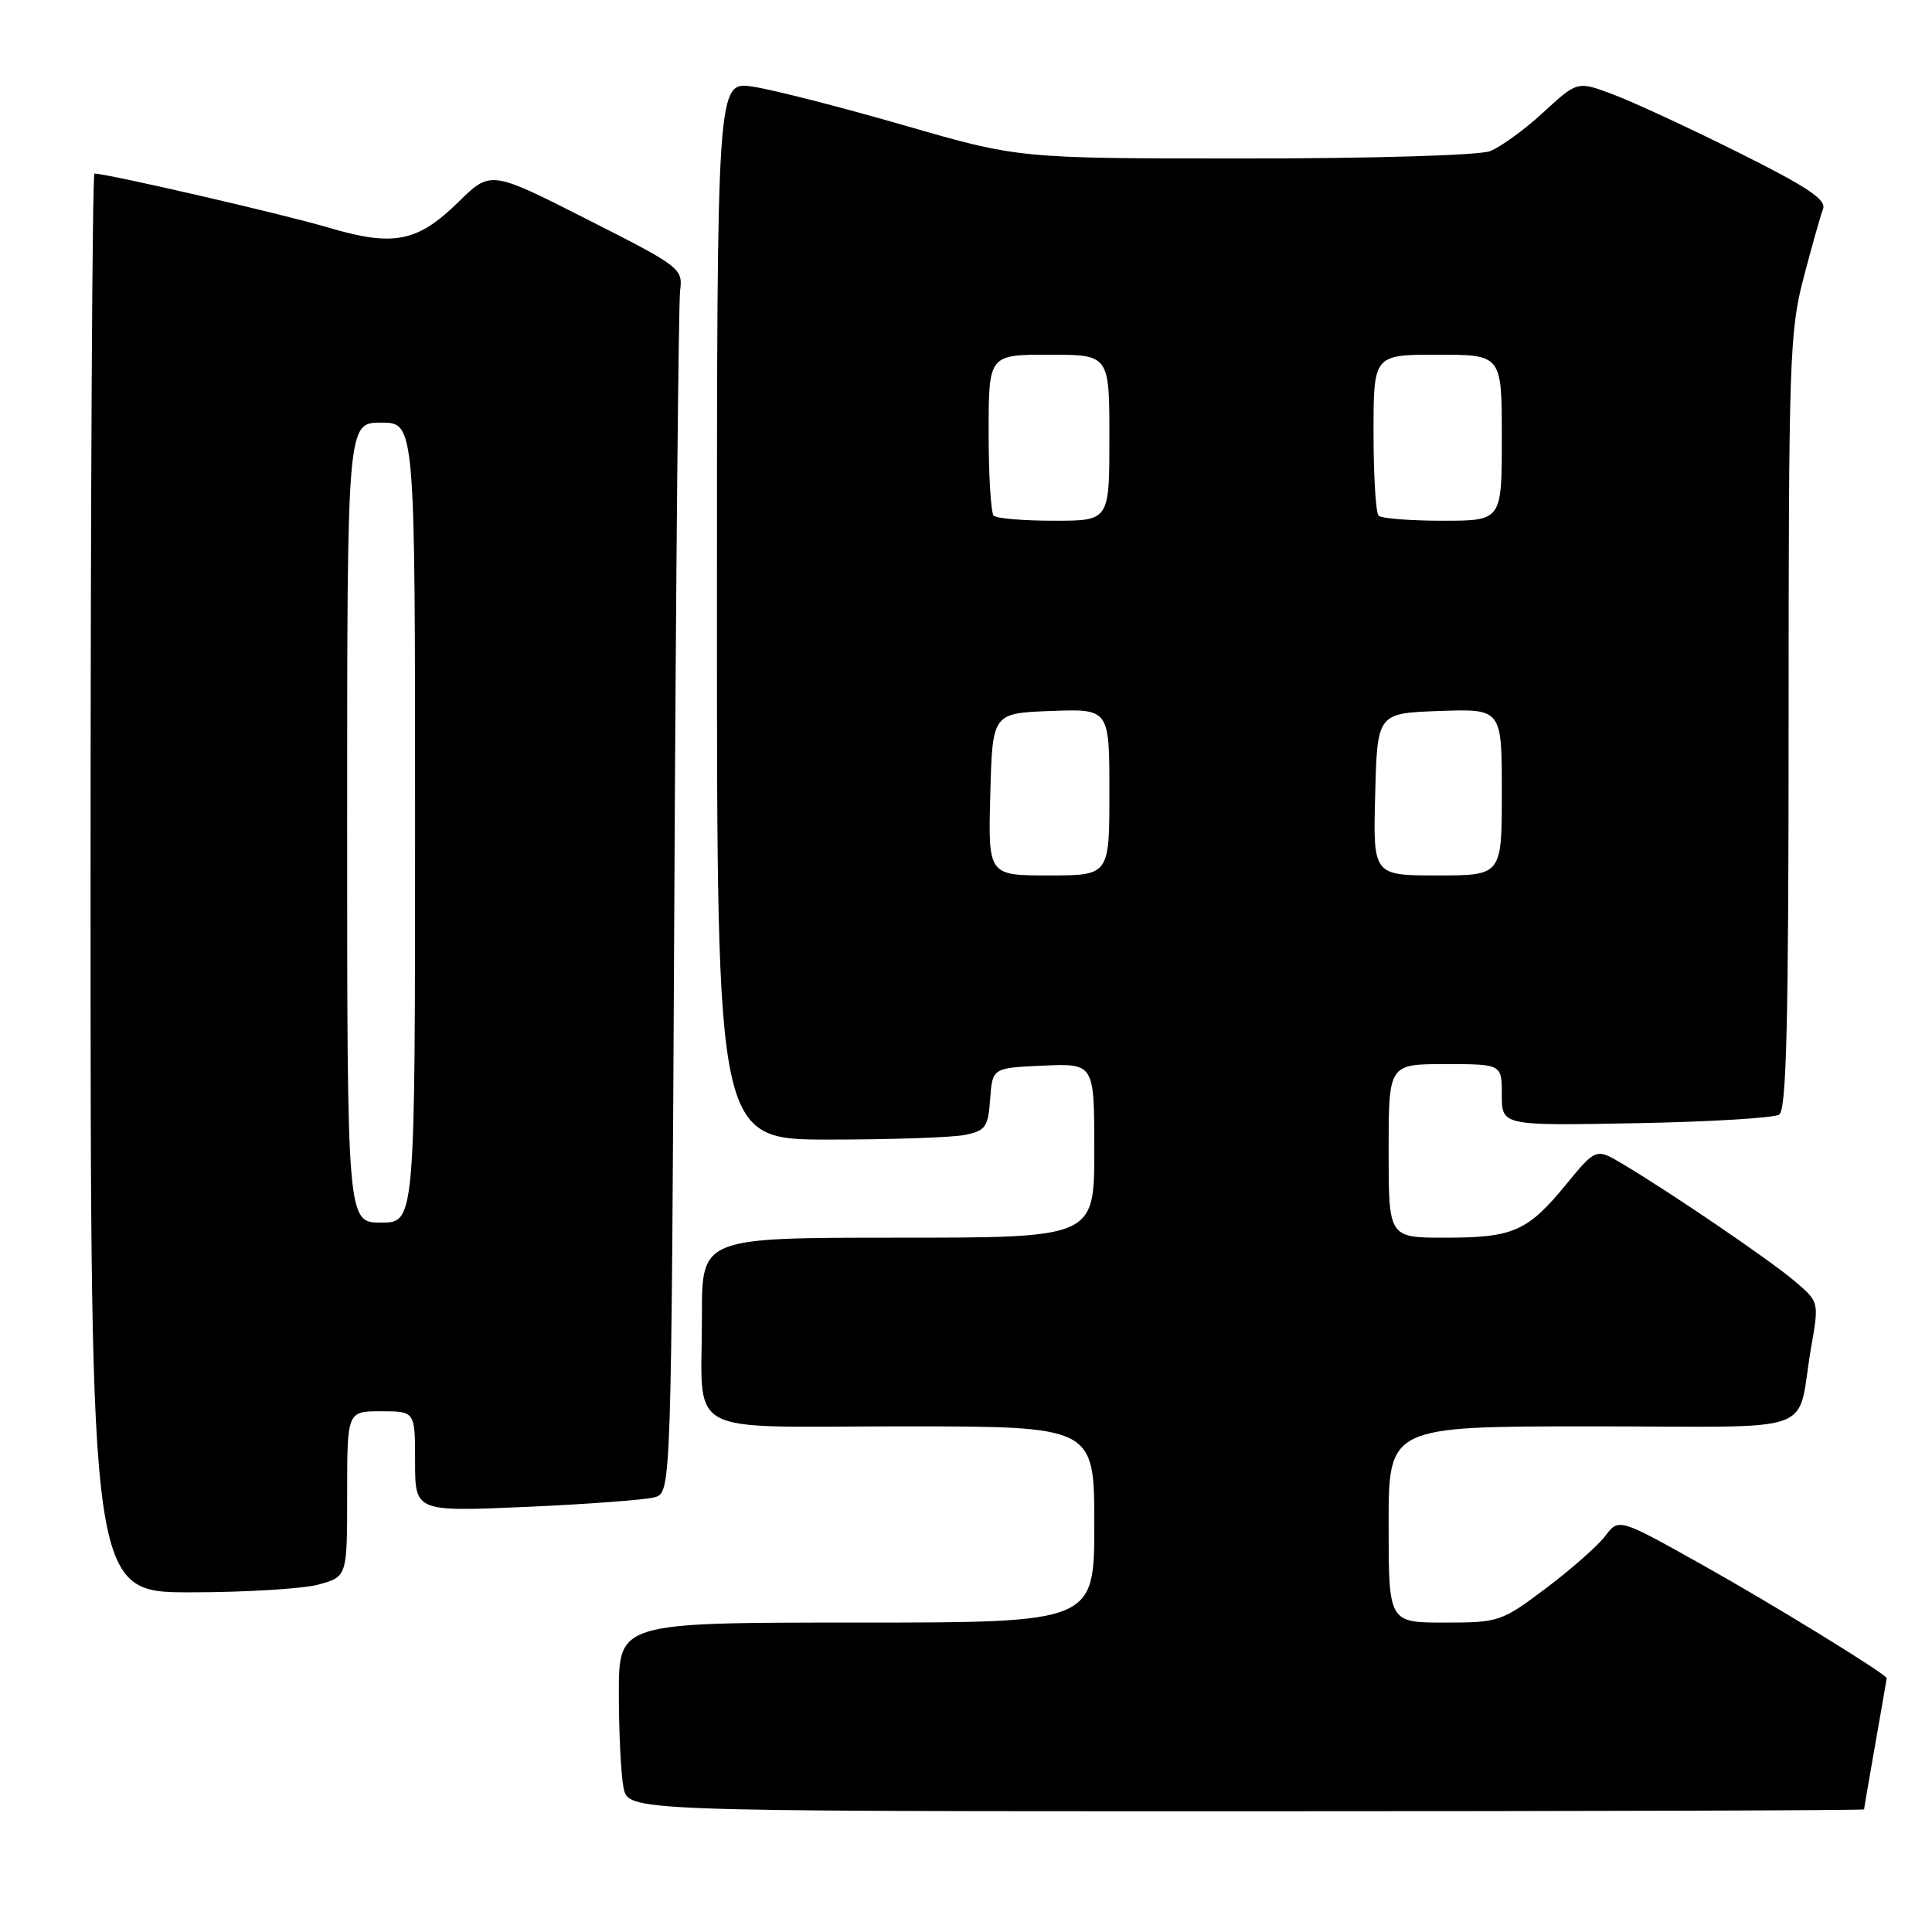 <?xml version="1.0" encoding="UTF-8" standalone="no"?>
<!DOCTYPE svg PUBLIC "-//W3C//DTD SVG 1.1//EN" "http://www.w3.org/Graphics/SVG/1.1/DTD/svg11.dtd" >
<svg xmlns="http://www.w3.org/2000/svg" xmlns:xlink="http://www.w3.org/1999/xlink" version="1.1" viewBox="0 0 256 256">
 <g >
 <path fill="currentColor"
d=" M 247.00 239.75 C 247.00 239.61 247.68 235.68 248.50 231.00 C 249.32 226.32 250.00 222.44 250.00 222.37 C 250.00 221.86 234.91 212.58 225.67 207.41 C 214.50 201.15 214.50 201.15 212.70 203.53 C 211.71 204.83 208.18 207.95 204.85 210.45 C 198.94 214.89 198.63 215.00 191.40 215.00 C 184.00 215.00 184.00 215.00 184.00 202.00 C 184.00 189.00 184.00 189.00 210.98 189.00 C 241.79 189.00 237.92 190.40 239.99 178.50 C 241.04 172.50 241.04 172.50 237.77 169.73 C 234.47 166.93 221.47 158.08 214.99 154.22 C 211.47 152.13 211.47 152.13 207.49 156.98 C 202.38 163.18 200.52 164.00 191.45 164.00 C 184.00 164.00 184.00 164.00 184.00 152.50 C 184.00 141.00 184.00 141.00 191.50 141.00 C 199.00 141.00 199.00 141.00 199.00 145.08 C 199.00 149.16 199.00 149.16 216.75 148.83 C 226.51 148.65 235.06 148.14 235.75 147.69 C 236.72 147.06 237.00 135.53 237.00 95.63 C 237.00 47.80 237.13 43.87 238.98 36.83 C 240.06 32.68 241.23 28.57 241.56 27.70 C 242.04 26.46 239.54 24.79 230.34 20.20 C 223.83 16.95 216.37 13.50 213.76 12.52 C 209.01 10.73 209.01 10.73 204.50 14.89 C 202.02 17.18 198.83 19.49 197.43 20.03 C 195.98 20.58 181.90 21.00 164.93 21.00 C 134.98 21.00 134.98 21.00 119.74 16.59 C 111.36 14.17 102.36 11.87 99.75 11.48 C 95.00 10.77 95.00 10.77 95.00 80.89 C 95.00 151.00 95.00 151.00 109.88 151.00 C 118.06 151.00 126.13 150.72 127.82 150.39 C 130.59 149.83 130.93 149.36 131.20 145.64 C 131.50 141.50 131.50 141.50 138.25 141.20 C 145.00 140.91 145.00 140.91 145.00 152.45 C 145.00 164.00 145.00 164.00 119.00 164.00 C 93.00 164.00 93.00 164.00 93.01 174.25 C 93.04 190.69 89.98 189.00 119.62 189.00 C 145.00 189.00 145.00 189.00 145.00 202.00 C 145.00 215.00 145.00 215.00 113.50 215.00 C 82.00 215.00 82.00 215.00 82.00 224.38 C 82.00 229.53 82.28 235.16 82.62 236.88 C 83.25 240.00 83.25 240.00 165.12 240.00 C 210.16 240.00 247.00 239.89 247.00 239.75 Z  M 42.25 209.95 C 46.00 208.91 46.00 208.91 46.00 197.95 C 46.00 187.00 46.00 187.00 50.50 187.00 C 55.00 187.00 55.00 187.00 55.00 193.66 C 55.00 200.31 55.00 200.31 69.75 199.67 C 77.86 199.31 85.50 198.74 86.73 198.40 C 88.95 197.78 88.95 197.78 89.35 119.64 C 89.56 76.66 89.91 40.15 90.12 38.50 C 90.49 35.57 90.19 35.34 77.75 29.04 C 65.01 22.58 65.01 22.58 60.74 26.77 C 55.29 32.11 52.15 32.72 43.42 30.13 C 37.62 28.40 14.20 23.00 12.52 23.00 C 12.23 23.00 12.00 65.30 12.00 117.00 C 12.00 211.00 12.00 211.00 25.25 210.99 C 32.54 210.99 40.19 210.52 42.25 209.95 Z  M 131.22 105.25 C 131.50 94.50 131.50 94.50 139.25 94.21 C 147.00 93.92 147.00 93.92 147.00 104.96 C 147.00 116.00 147.00 116.00 138.97 116.00 C 130.93 116.00 130.93 116.00 131.22 105.25 Z  M 182.22 105.25 C 182.50 94.50 182.50 94.50 190.75 94.21 C 199.00 93.92 199.00 93.92 199.00 104.96 C 199.00 116.00 199.00 116.00 190.47 116.00 C 181.93 116.00 181.93 116.00 182.22 105.25 Z  M 131.67 68.33 C 131.30 67.97 131.00 63.02 131.00 57.33 C 131.00 47.00 131.00 47.00 139.00 47.00 C 147.00 47.00 147.00 47.00 147.00 58.00 C 147.00 69.00 147.00 69.00 139.67 69.00 C 135.63 69.00 132.03 68.70 131.67 68.33 Z  M 182.67 68.33 C 182.30 67.97 182.00 63.02 182.00 57.33 C 182.00 47.00 182.00 47.00 190.50 47.00 C 199.00 47.00 199.00 47.00 199.00 58.00 C 199.00 69.00 199.00 69.00 191.17 69.00 C 186.86 69.00 183.03 68.70 182.67 68.33 Z  M 46.00 109.00 C 46.00 56.00 46.00 56.00 50.50 56.00 C 55.00 56.00 55.00 56.00 55.00 109.00 C 55.00 162.00 55.00 162.00 50.50 162.00 C 46.00 162.00 46.00 162.00 46.00 109.00 Z "/>
</g>
</svg>